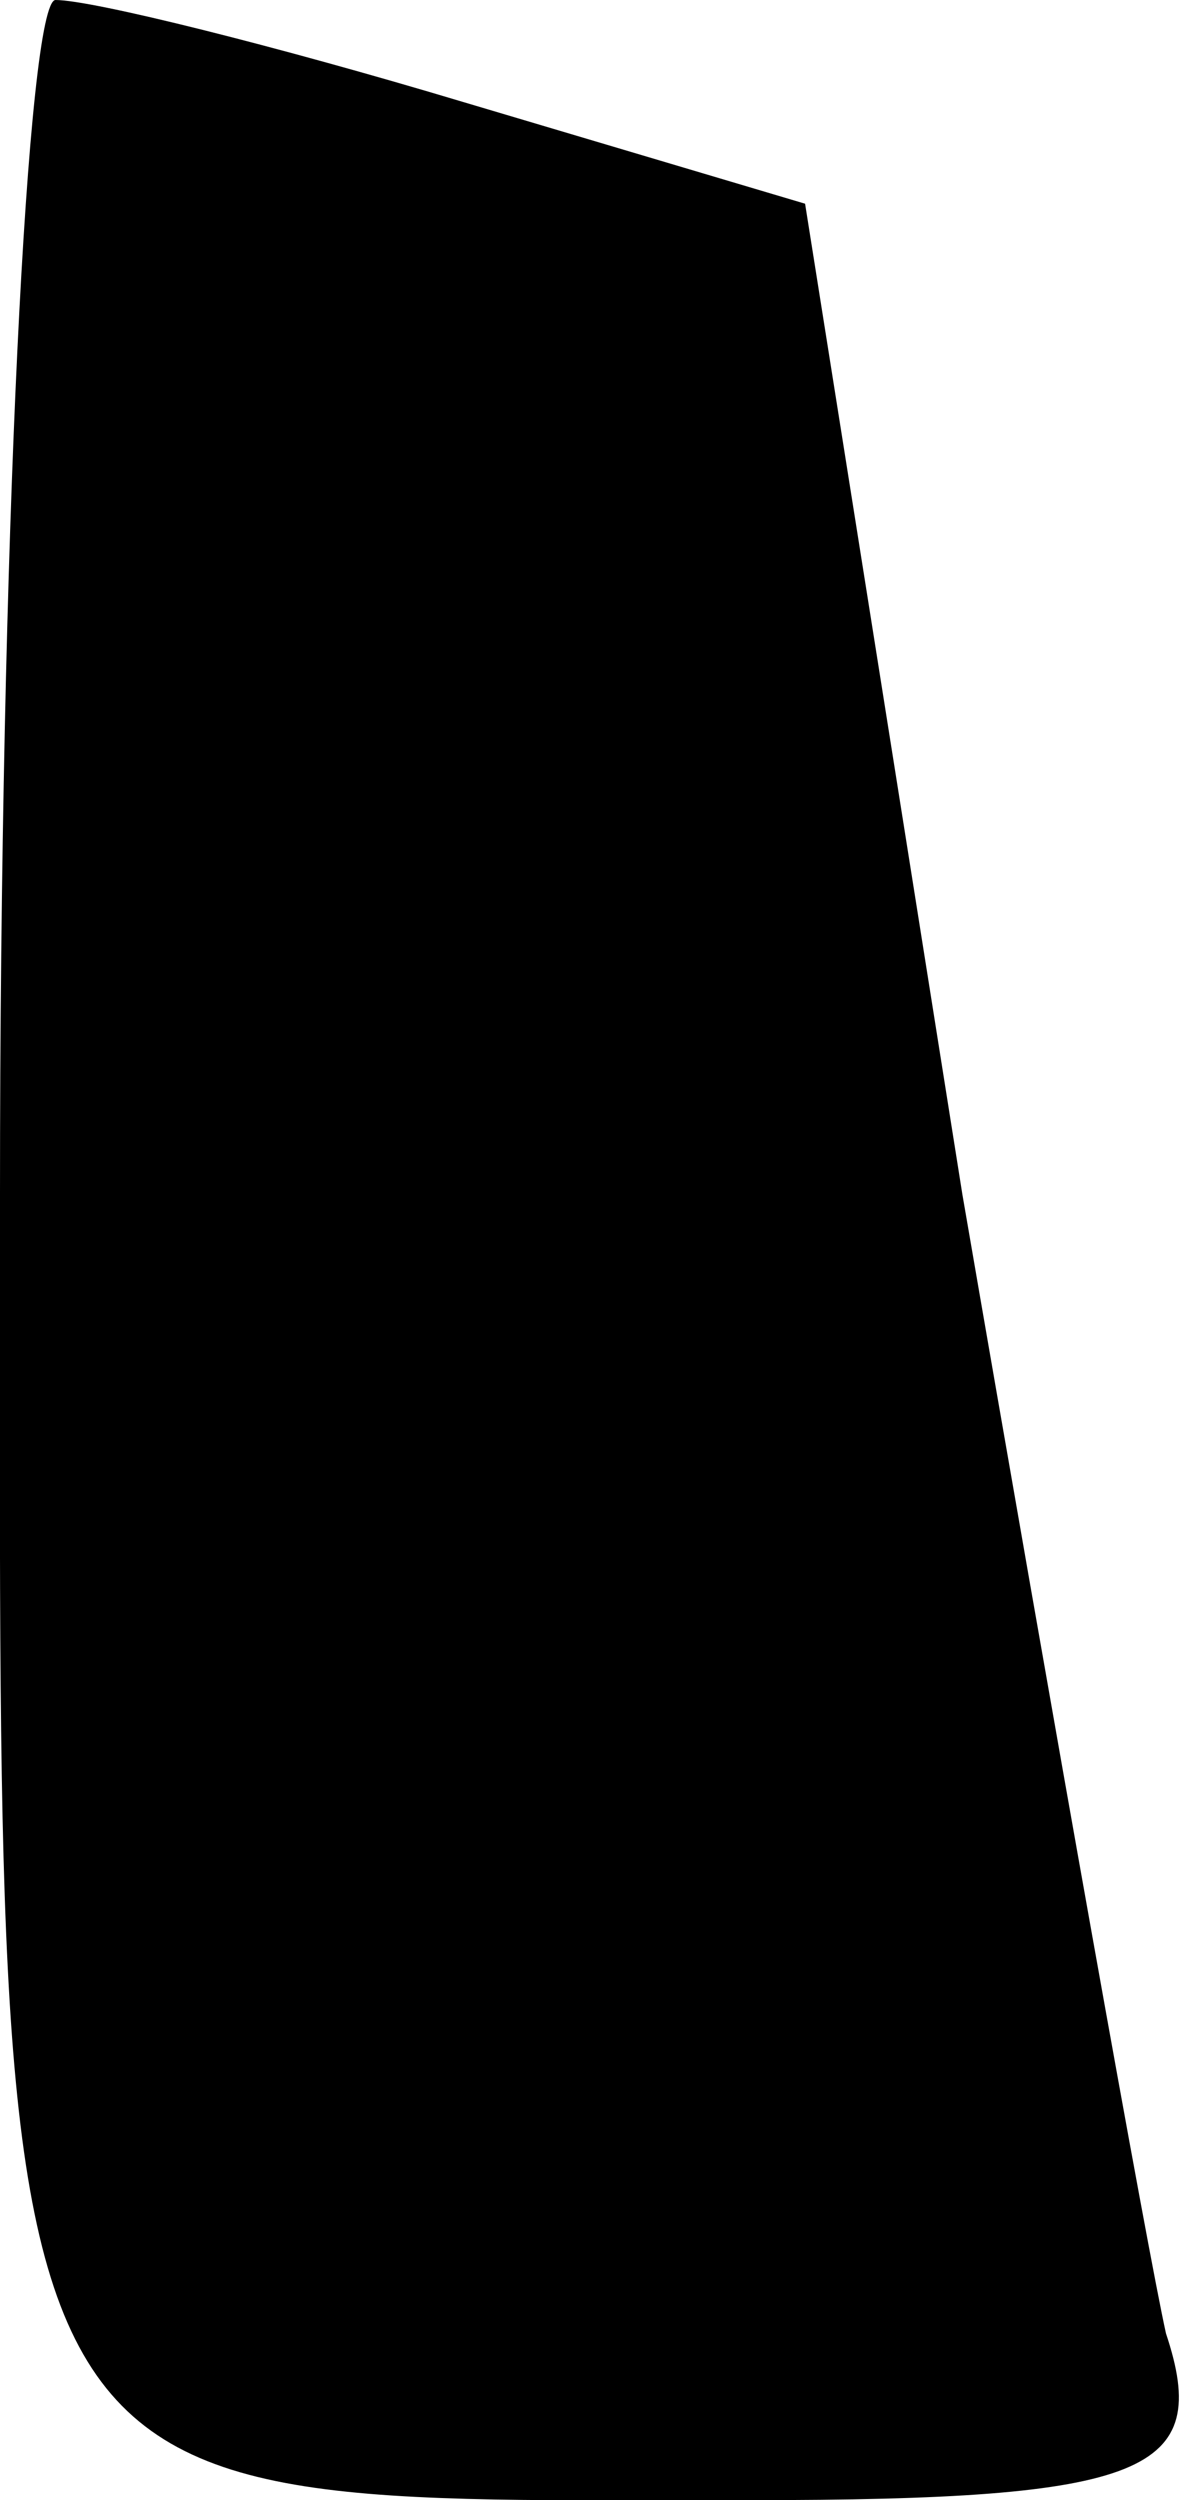 <?xml version="1.0" standalone="no"?>
<!DOCTYPE svg PUBLIC "-//W3C//DTD SVG 20010904//EN"
 "http://www.w3.org/TR/2001/REC-SVG-20010904/DTD/svg10.dtd">
<svg version="1.0" xmlns="http://www.w3.org/2000/svg"
 width="13pt" height="27pt" viewBox="0 0 13 27"
 preserveAspectRatio="xMidYMid meet">
<g transform="translate(0,27) scale(0.1,-0.1)"
fill="#000000" stroke="none">
<path fill="#000000" stroke="none" d="M0 141 c0 -146 -3 -141 81 -141 43 0
50 3 45 18 -2 9 -12 65 -22 123 l-17 107 -37 11 c-20 6 -40 11 -44 11 -3 0 -6
-58 -6 -129z"/>
</g>
</svg>
